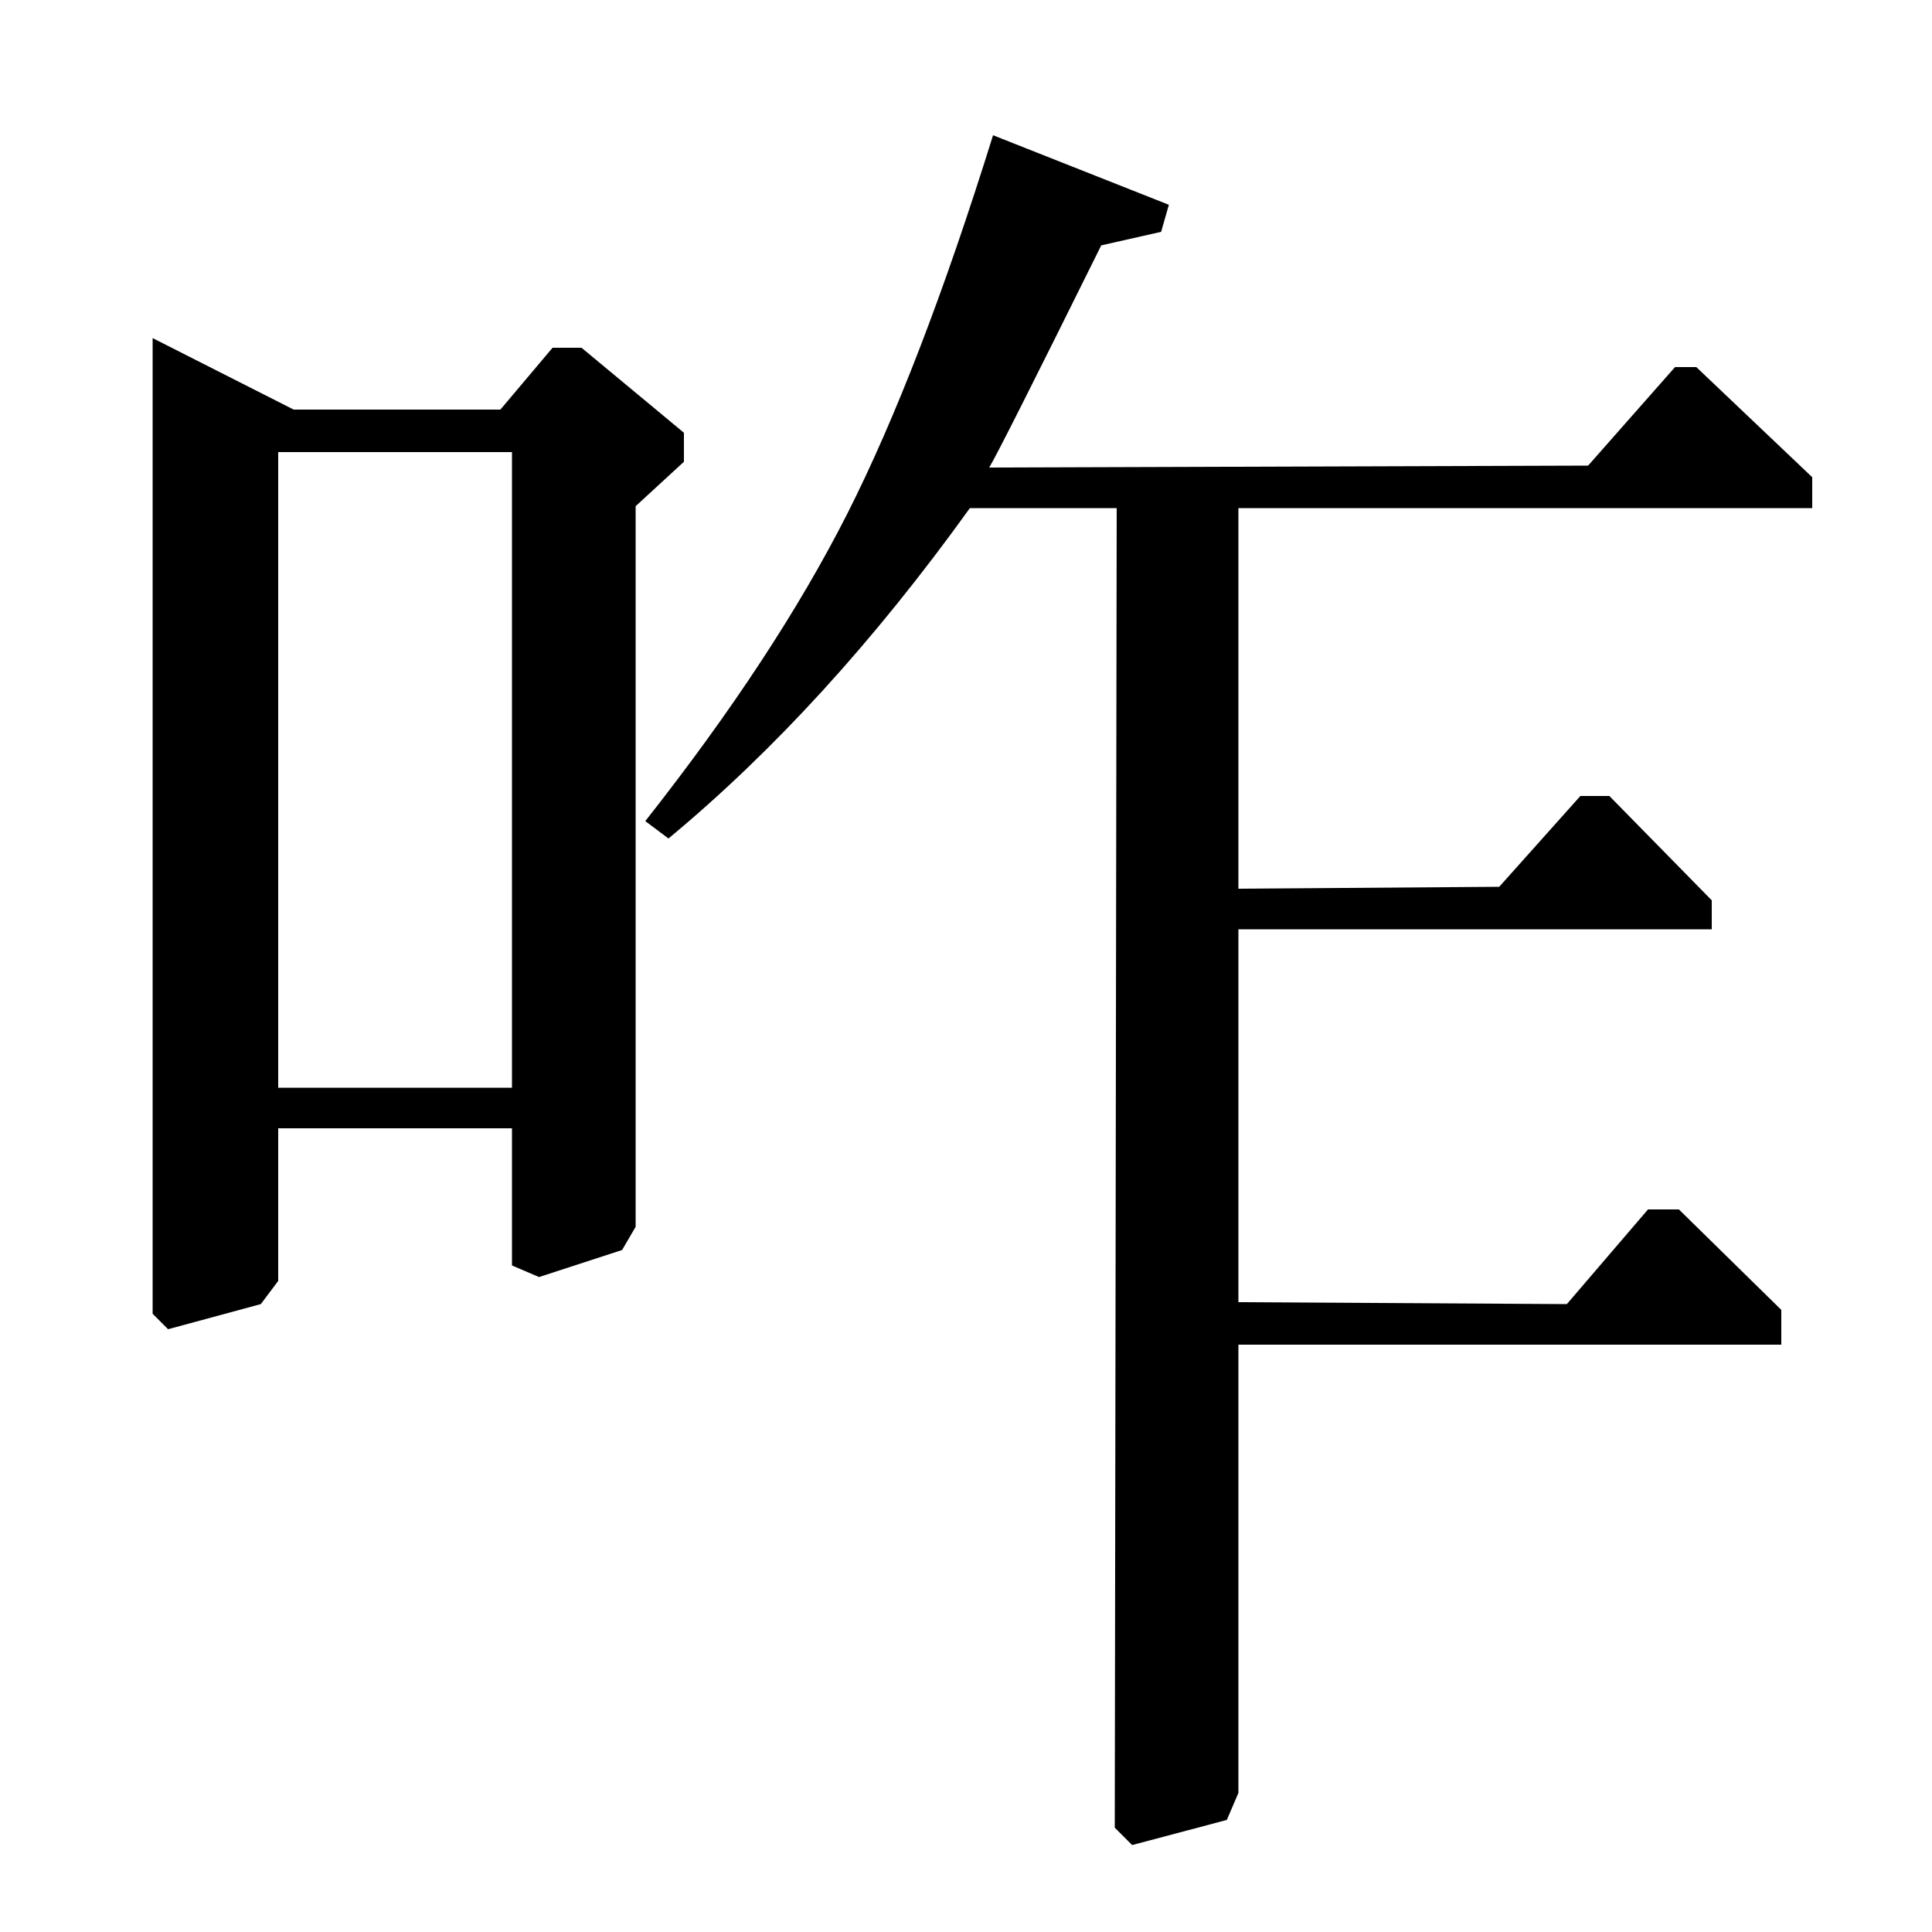 <?xml version="1.0" standalone="no"?>
<!DOCTYPE svg PUBLIC "-//W3C//DTD SVG 1.1//EN" "http://www.w3.org/Graphics/SVG/1.1/DTD/svg11.dtd" >
<svg xmlns="http://www.w3.org/2000/svg" xmlns:xlink="http://www.w3.org/1999/xlink" version="1.1" viewBox="0 -140 1000 1000">
  <g transform="matrix(1 0 0 -1 0 860)">
   <path fill="currentColor"
d="M512 758l310 1l45 51h11l60 -57v-16h-297v-197l135 1l42 47h15l53 -54v-15h-245v-193l170 -1l42 49h16l53 -52v-18h-281v-232l-6 -14l-49 -13l-9 9l1 683h-76q-74 -103 -156 -171l-12 9q67 85 104.5 159t75.5 196l91 -36l-4 -14l-31 -7q-53 -107 -58 -115zM79 825l73 -37
h107l27 32h15l53 -44v-15l-25 -23v-373l-7 -12l-43 -14l-14 6v71h-121v-79l-9 -12l-48 -13l-8 8v505zM144 437h121v329h-121v-329z" />
  </g>

</svg>
